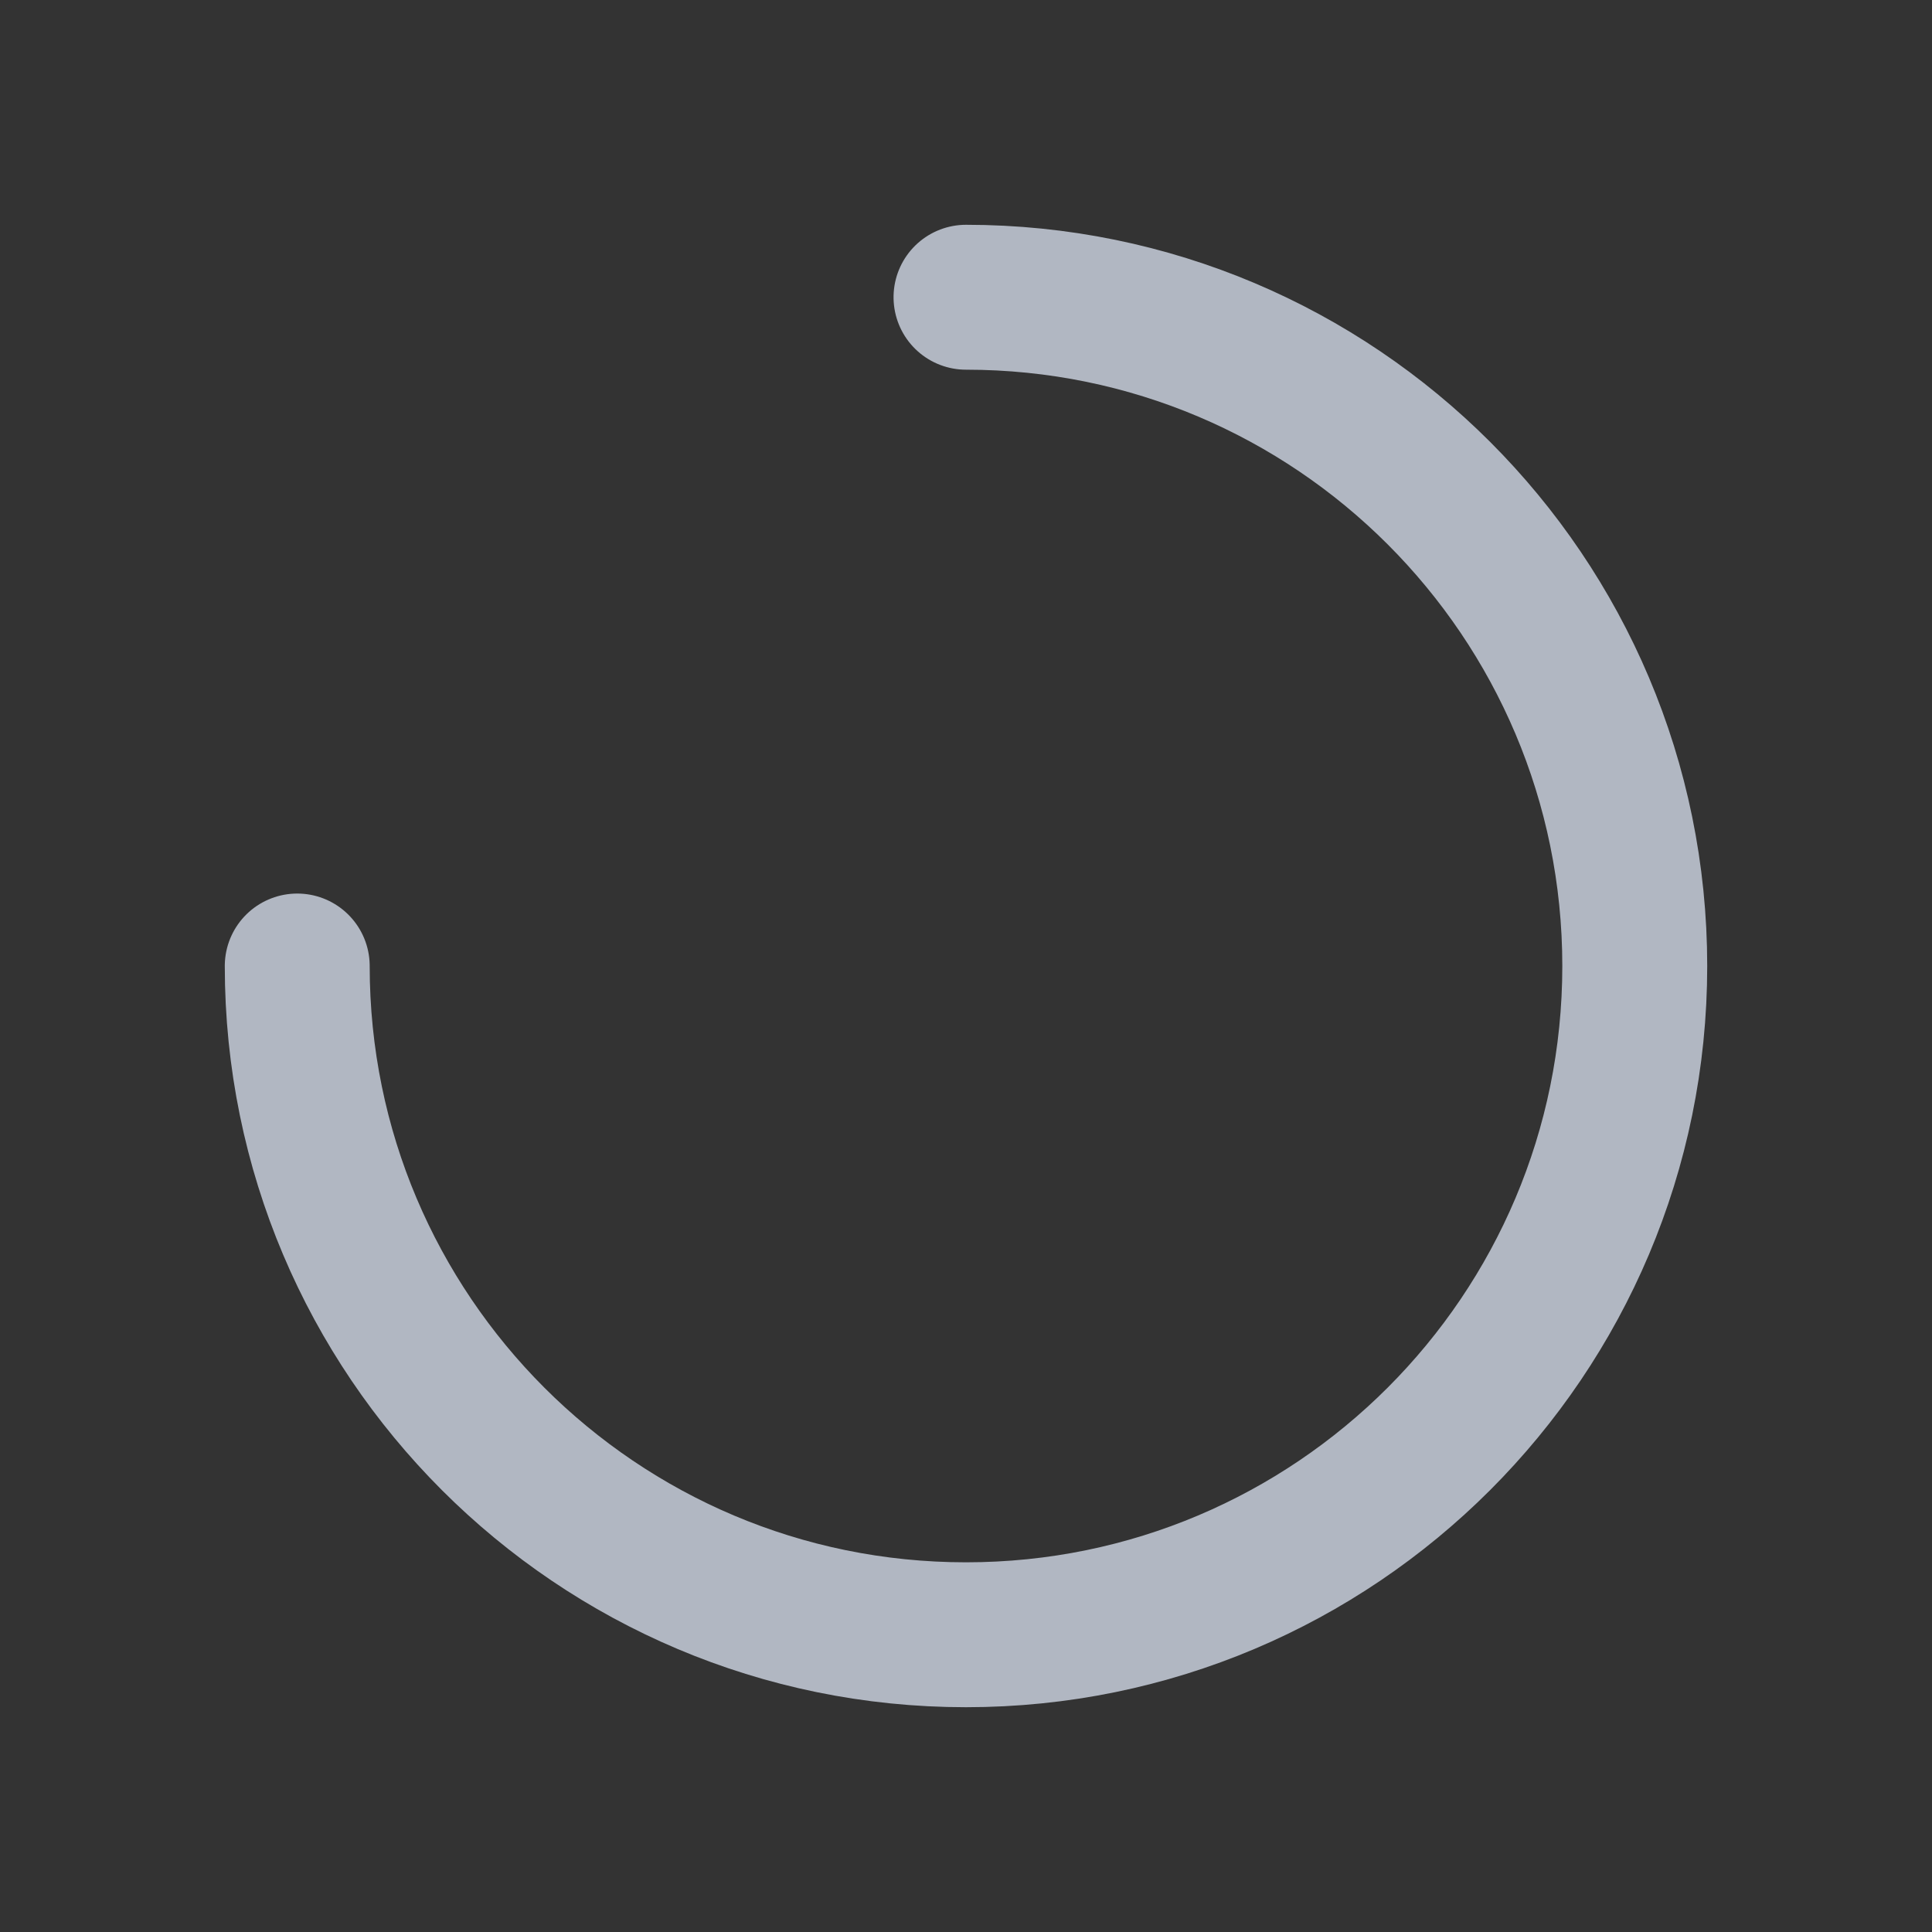 <?xml version="1.0" encoding="UTF-8"?>
<svg width="40px" height="40px" viewBox="0 0 40 40" version="1.1" xmlns="http://www.w3.org/2000/svg" xmlns:xlink="http://www.w3.org/1999/xlink">
    <rect x="0" y="0" width="40" height="40" fill="#333333" stroke="none"/>
    <!-- Generator: Sketch 55.1 (78136) - https://sketchapp.com -->
    <title>toast_submit_processing</title>
    <desc>Created with Sketch.</desc>
    <g id="切图" stroke="none" stroke-width="1" fill="none" fill-rule="evenodd">
        <g id="11---问题反馈" transform="translate(-132, -217)">
            <g id="编组-2" transform="translate(132, 217)">
                <path d="M20,33.846 C27.647,33.846 33.846,27.647 33.846,20 C33.846,12.353 27.647,6.154 20,6.154 C12.353,6.154 6.154,12.353 6.154,20" id="形状" stroke-opacity="0.7" stroke="#E7F0FF" stroke-width="3" stroke-linecap="round" stroke-linejoin="round" transform="translate(20, 20) rotate(-270) translate(-20, -20) "></path>
                <rect id="toast_submit_processing" x="0" y="0" width="40" height="40"></rect>
            </g>
        </g>
    </g>
</svg>